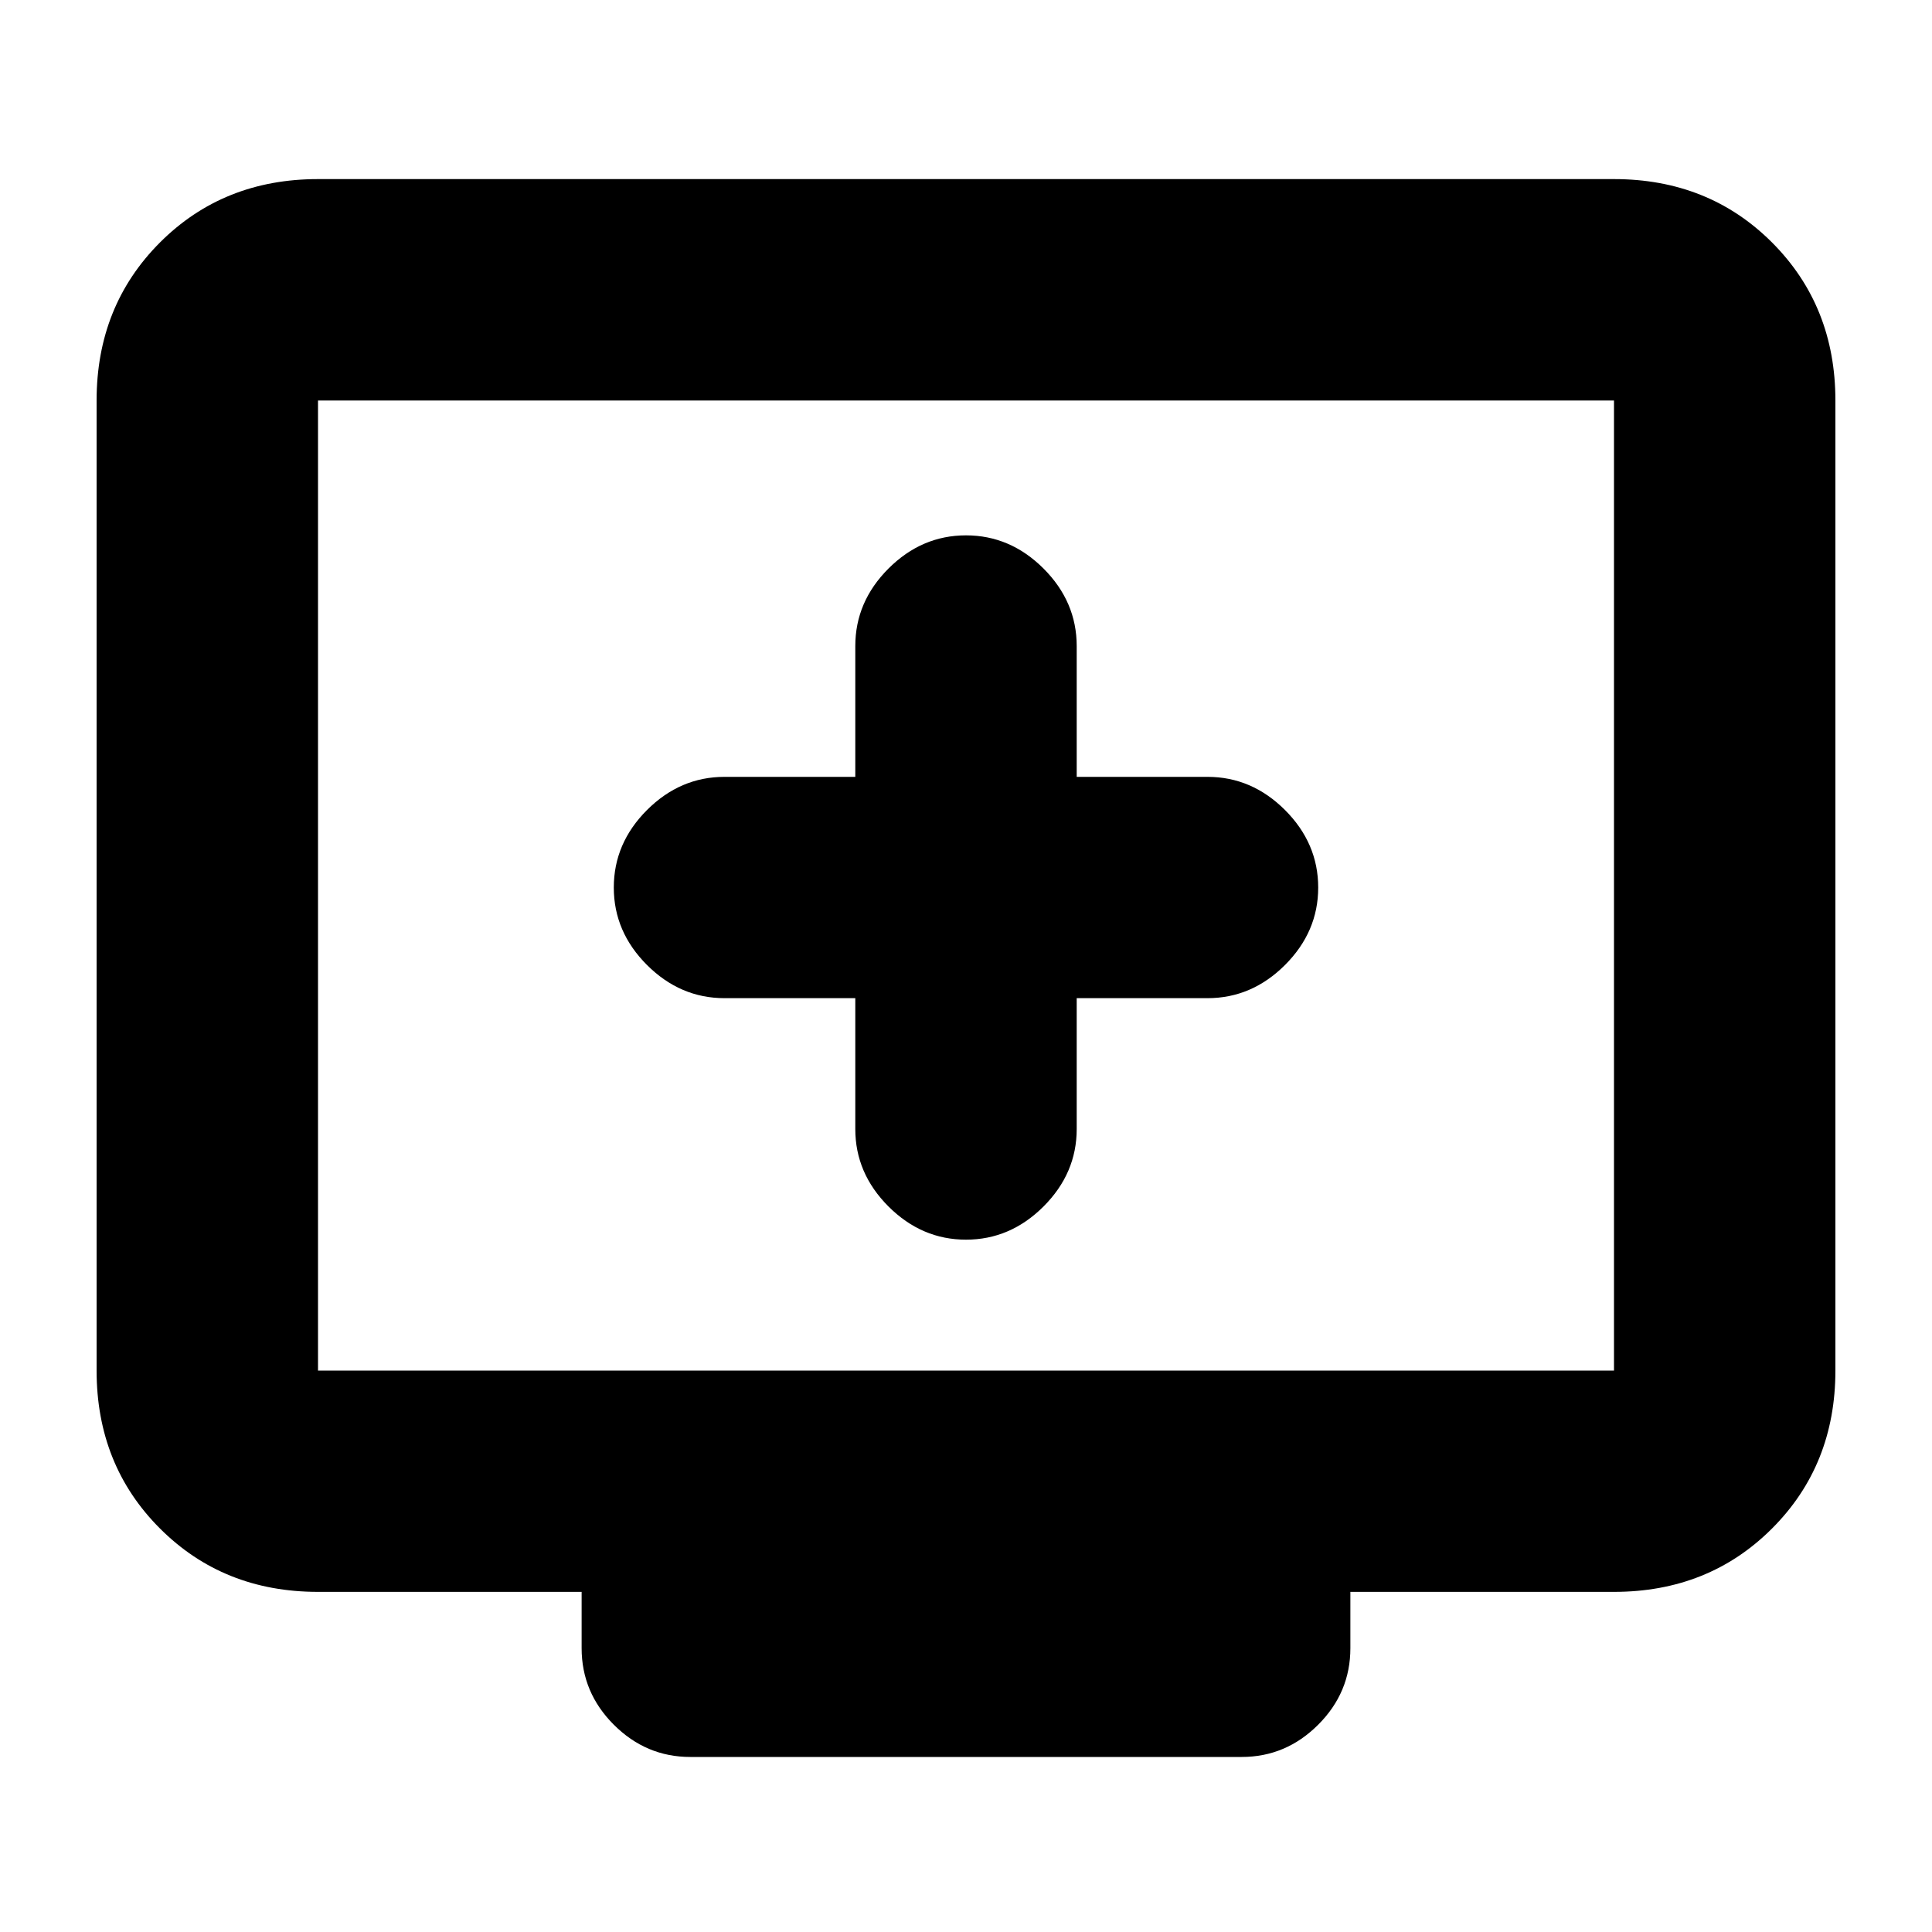 <svg xmlns="http://www.w3.org/2000/svg" height="20" width="20"><path d="M10 12.833q.458 0 .802-.343.344-.344.344-.802v-1.355H12.5q.458 0 .802-.343.344-.344.344-.802 0-.459-.344-.803-.344-.343-.802-.343h-1.354V6.688q0-.459-.344-.803-.344-.343-.802-.343-.458 0-.802.343-.344.344-.344.803v1.354H7.5q-.458 0-.802.343-.344.344-.344.803 0 .458.344.802.344.343.802.343h1.354v1.355q0 .458.344.802.344.343.802.343Zm-2.854 5.355q-.458 0-.792-.334-.333-.333-.333-.792v-.583H3.292q-.98 0-1.636-.656Q1 15.167 1 14.188V4.146q0-.979.656-1.636.656-.656 1.636-.656h13.416q.98 0 1.636.656.656.657.656 1.636v10.042q0 .979-.656 1.635t-1.636.656h-2.729v.583q0 .459-.333.792-.334.334-.792.334Zm-3.854-4h13.416V4.146H3.292v10.042Zm0 0V4.146v10.042Z"/></svg>